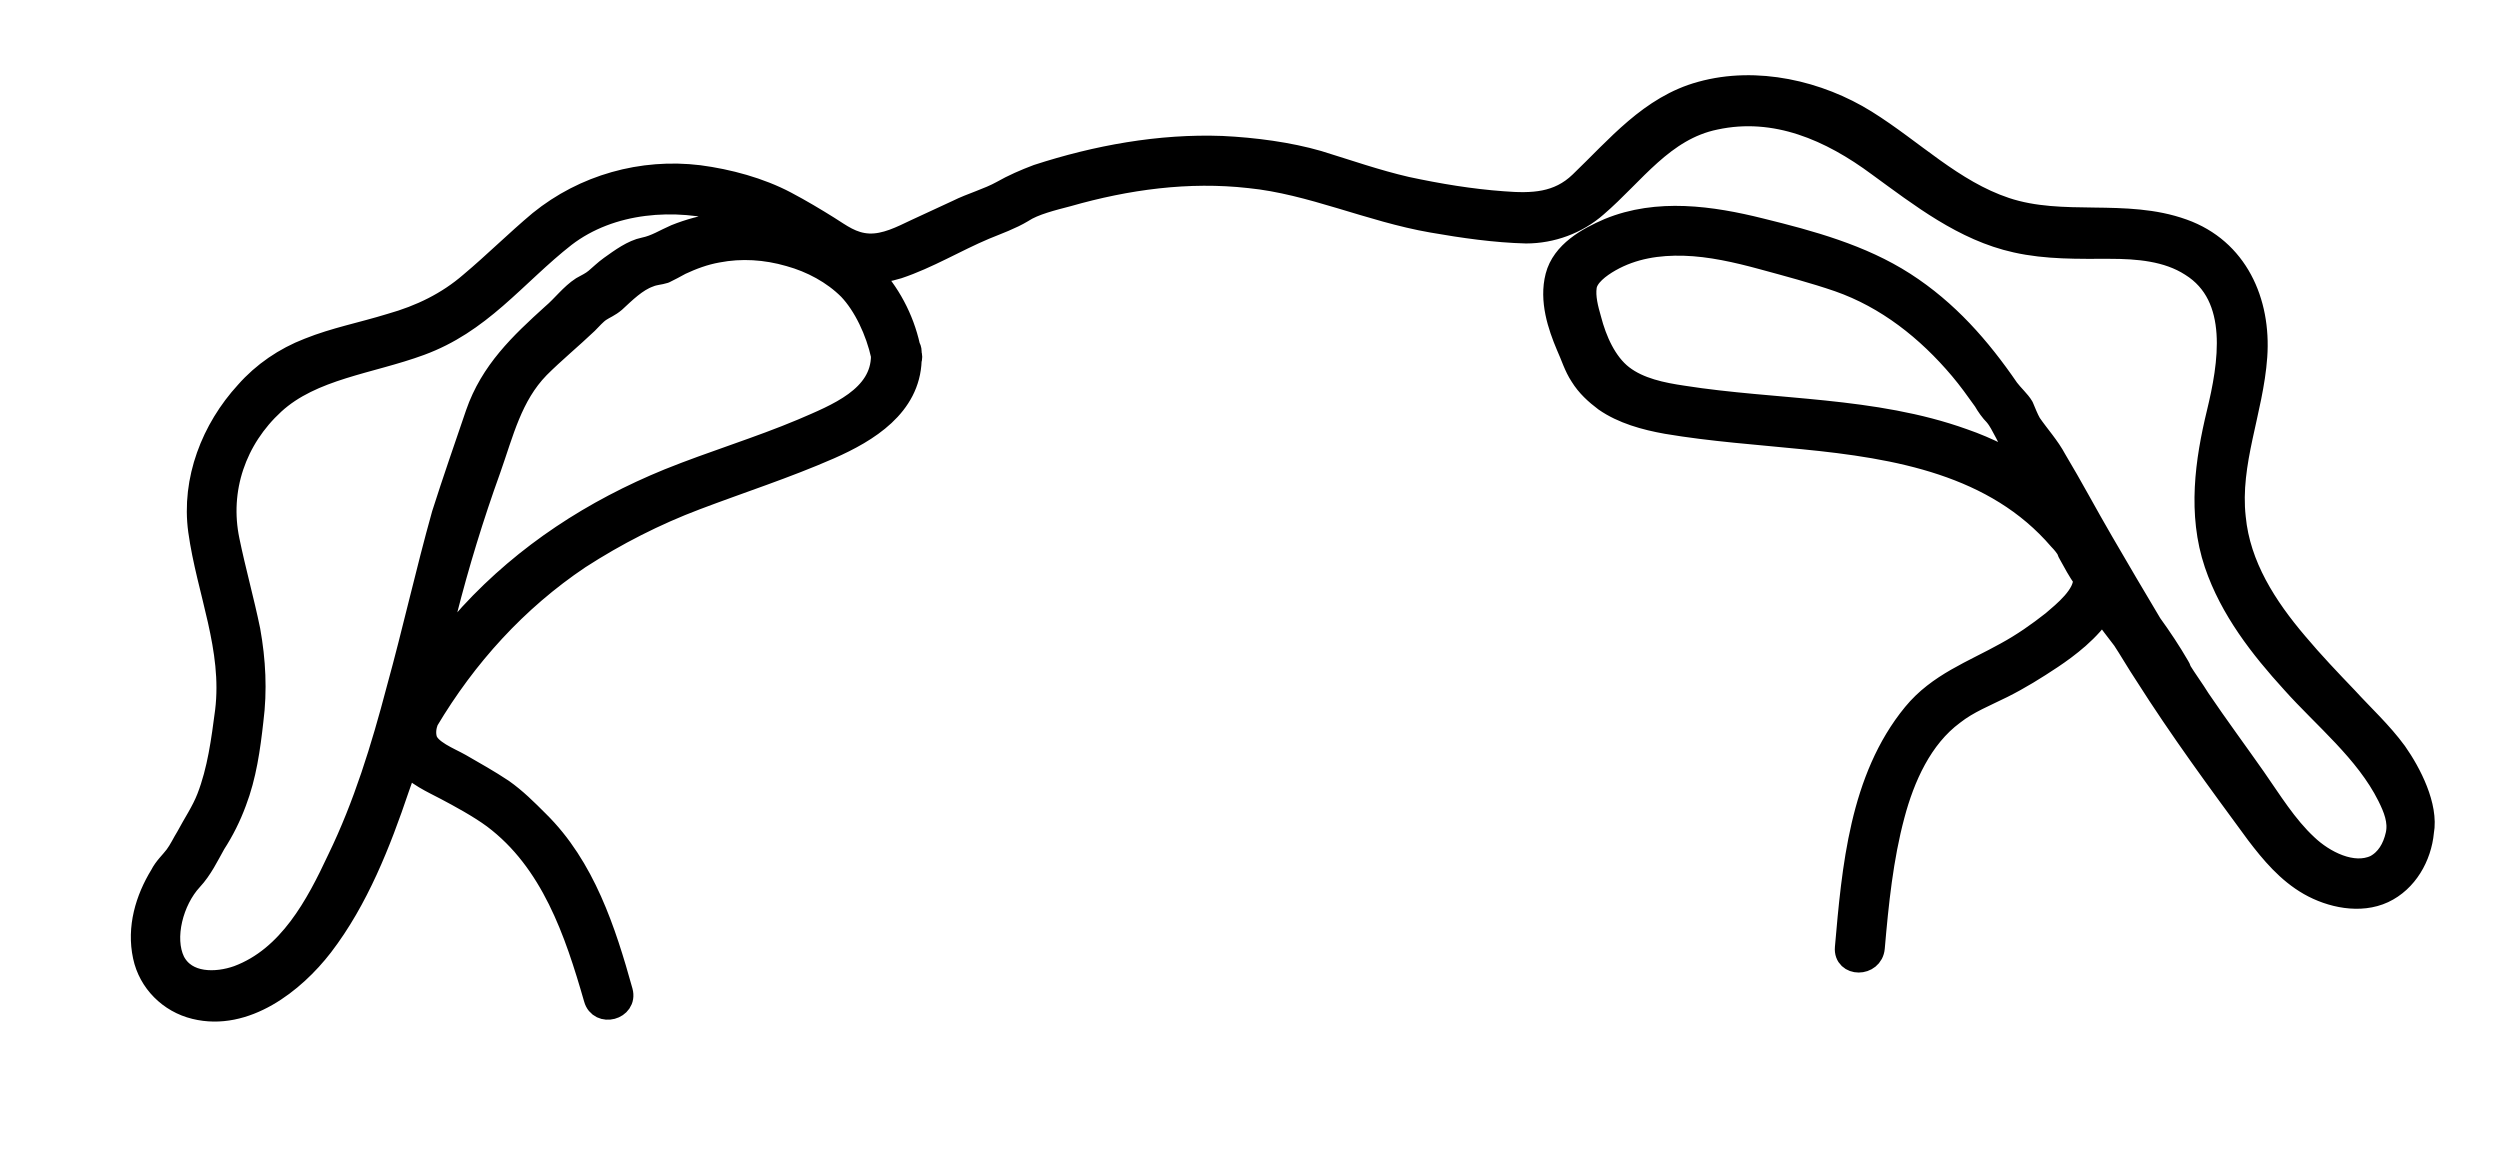 <?xml version="1.0" encoding="utf-8"?>
<!-- Generator: Adobe Illustrator 27.9.0, SVG Export Plug-In . SVG Version: 6.00 Build 0)  -->
<svg version="1.1" id="Layer_1" xmlns="http://www.w3.org/2000/svg" xmlns:xlink="http://www.w3.org/1999/xlink" x="0px" y="0px"
	 viewBox="0 0 325.5 149.8" style="enable-background:new 0 0 325.5 149.8;" xml:space="preserve">
<path style="stroke:#000000;stroke-width:3;stroke-linecap:round;stroke-linejoin:round;stroke-miterlimit:10;" d="M311.9,98
	c-1.9-2.6-4.3-4.8-6.4-7.1c-2.2-2.3-4.4-4.6-6.5-7.1c-4-4.7-7.5-10.1-8.1-16.4c-0.8-7.2,2.3-13.9,2.8-21s-2.5-13.9-9.5-16.4
	c-7.5-2.7-15.6-0.3-23.1-2.8c-6.9-2.3-12.1-7.6-18.2-11.4c-6.1-3.8-14.2-5.7-21.4-3.7c-6.6,1.8-10.9,7.1-15.7,11.7
	c-2.9,2.8-6.3,2.9-10.1,2.6c-4.2-0.3-8.4-1-12.6-1.9c-3.9-0.9-7.6-2.2-11.5-3.4c-3.8-1.1-8.3-1.7-12.5-1.9c-8.1-0.3-16.3,1.2-24,3.7
	c-1.6,0.6-3.2,1.3-4.6,2.1c-1.8,1-4,1.6-5.8,2.5l-5.4,2.5c-1.9,0.9-4,2-6.2,1.9s-3.7-1.3-5.3-2.3c-1.6-1-3.6-2.2-5.5-3.2
	c-3.4-1.8-7.5-2.9-11.3-3.4c-7.4-0.9-14.9,1.2-20.7,5.9c-3.1,2.6-5.9,5.4-9,8c-3,2.6-6.5,4.3-10.4,5.4c-3.9,1.2-7.2,1.8-10.7,3.2
	c-3.1,1.2-5.9,3.1-8.1,5.6c-4.4,4.8-7,11.4-6.1,18c1.1,7.9,4.5,15.3,3.5,23.5c-0.5,3.8-1,7.7-2.4,11.3c-0.7,1.8-1.8,3.4-2.7,5.1
	c-0.5,0.8-0.9,1.7-1.5,2.5S21.5,113,21,114c-1.9,3.1-3,6.8-2.2,10.5c0.7,3.3,3.3,5.9,6.6,6.7c6.5,1.6,12.8-3.3,16.5-8.1
	c4.6-6,7.5-13.4,9.9-20.5c0.4-1.1,0.8-2.2,1.1-3.4c1.2,1.6,3.5,2.6,5.2,3.5s4.3,2.3,6.2,3.7c7.6,5.7,10.7,14.9,13.2,23.6
	c0.6,2.2,4,1.3,3.4-0.9C78.7,121.2,76,112.9,70,107c-1.5-1.5-2.9-2.9-4.6-4.1c-1.8-1.2-3.6-2.2-5.5-3.3c-1.4-0.8-4.1-1.8-4.5-3.4
	c-0.2-0.8-0.1-1.6,0.2-2.4c5-8.4,11.6-15.7,19.8-21.2c4.8-3.1,9.9-5.7,15.2-7.7c5.8-2.2,11.7-4.1,17.4-6.6c5-2.2,10.3-5.5,10.5-11.4
	c0.1-0.3,0.1-0.6,0-0.8V46v-0.2c0-0.3-0.1-0.5-0.2-0.7c-0.8-3.6-2.6-7-5.2-9.7c1.3,0,2.5-0.2,3.8-0.6c3.9-1.3,7.5-3.5,11.3-5.1
	c1.7-0.7,3.4-1.3,4.9-2.2c1.5-1,4-1.6,5.9-2.1c7.7-2.2,15.7-3.3,23.7-2.4c8,0.8,15.7,4.4,23.8,5.8c4,0.7,8.2,1.3,12.2,1.4
	c3.3,0,6.6-1.2,9.1-3.4c4.9-4.2,8.7-10,15.5-11.4c7.9-1.7,15.1,1.5,21.3,6.1c5.5,4,11.1,8.4,17.9,9.9c4,0.9,8.1,0.8,12.2,0.8
	c3.6,0,7.5,0.3,10.6,2.3c6.6,4.1,5,13.1,3.5,19.3s-2.5,13.1-0.3,19.6c2,5.9,5.9,10.9,10,15.4c4.1,4.6,9.6,9,12.5,14.8
	c0.8,1.6,1.5,3.3,1.1,5.1s-1.3,3.3-2.8,4.1c-3,1.4-6.8-0.6-9-2.7c-2.7-2.5-4.7-5.8-6.8-8.8c-2.1-3-4.9-6.8-7.2-10.2
	c-0.8-1.3-1.7-2.5-2.5-3.8c0-0.2-0.1-0.3-0.2-0.5c-1.1-1.9-2.3-3.7-3.6-5.5c-2.1-3.5-4.2-7.1-6.3-10.7s-4-7.2-6.1-10.7
	c-0.9-1.7-2.2-3.1-3.3-4.7c-0.4-0.7-0.7-1.5-1-2.2c-0.4-0.7-1.3-1.5-1.9-2.3c-3.7-5.4-7.9-10.2-13.5-13.8s-12.2-5.4-18.7-7
	c-6.4-1.6-13.4-2.6-19.7,0c-2.8,1.2-6,3-6.8,6.1s0.3,6.4,1.4,9c0.6,1.3,1,2.7,1.8,3.9c0.8,1.3,1.9,2.3,3.1,3.2
	c2.3,1.6,5.2,2.4,8,2.9c5.9,1,11.9,1.4,17.8,2c12.2,1.2,25,3.4,33.4,13.2c0.4,0.4,0.8,0.9,1.1,1.4c0,0.2,0.1,0.3,0.2,0.5
	c0.6,1.1,1.2,2.2,1.9,3.2c0.2,2.2-2.7,4.5-4.1,5.7c-1.9,1.5-3.9,2.9-6.1,4.1c-4.3,2.4-8.8,4-12,7.9c-6.9,8.4-7.9,20.1-8.8,30.4
	c-0.2,2.3,3.3,2.3,3.5,0c0.5-5.8,1.1-11.7,2.6-17.3c1.3-4.9,3.6-10.1,7.8-13.2c1.9-1.5,4.2-2.4,6.4-3.5c2.2-1.1,4.3-2.4,6.4-3.8
	s5-3.6,6.6-6.2l0.2,0.3c0.8,1.2,1.7,2.3,2.6,3.5c0.8,1.2,1.9,3.1,2.9,4.6c4.5,7.1,9.5,13.9,14.5,20.7c1.9,2.5,4,5,6.8,6.6
	s6.6,2.4,9.6,1s4.8-4.6,5.1-7.8C316,105,313.8,100.7,311.9,98z M51.8,89.8c-2,7.6-4.3,15.1-7.7,22.1c-2.8,6-6.4,12.8-13.1,15.3
	c-2.8,1-6.8,1.1-8.4-2c-1.5-3.1-0.2-8,2.3-10.7c1.3-1.4,2.1-3.1,3-4.7c1.1-1.7,2-3.5,2.7-5.4c1.3-3.4,1.8-7,2.2-10.6
	c0.5-3.9,0.3-7.8-0.4-11.7c-0.8-3.9-1.9-7.8-2.7-11.7c-1.4-6.7,0.9-13.3,5.9-17.9s12.6-5.3,19.1-7.7c3.8-1.4,6.8-3.5,9.8-6.1
	c3-2.6,5.8-5.5,9-8c6-4.6,14.4-5.2,21.5-3.2c1.4,0.4,2.9,0.9,4.2,1.6c-3.8-0.4-7.7,0.2-11.2,1.6c-1.4,0.6-2.6,1.4-4.1,1.7
	s-3,1.4-4.4,2.4c-0.7,0.5-1.3,1.1-1.9,1.6s-1.1,0.7-1.8,1.1c-1.4,0.9-2.5,2.4-3.8,3.5c-4.2,3.8-8,7.4-9.9,12.9
	c-1.5,4.4-3,8.7-4.4,13.1C55.6,74.5,53.9,82.2,51.8,89.8z M114.9,46.3c0,5.5-6,7.8-10.4,9.7l0,0c-5.7,2.4-11.7,4.2-17.4,6.5
	c-9.8,4-18.6,9.7-25.8,17.5c-1.7,1.9-3.4,3.9-4.9,6l1.6-6.3c1.6-6.3,3.5-12.5,5.7-18.6c1.7-4.8,2.8-9.6,6.4-13.3
	c2-2,4.2-3.8,6.3-5.8c0.5-0.5,1.1-1.2,1.7-1.6c0.6-0.4,1.2-0.6,1.9-1.2c1.3-1.2,2.8-2.7,4.5-3.3c0.7-0.3,1.4-0.3,2-0.5
	c0.6-0.3,1.4-0.7,2.1-1.1c1.5-0.7,3.1-1.3,4.8-1.6c3.1-0.6,6.3-0.4,9.4,0.5c2.9,0.8,5.7,2.3,7.8,4.4
	C112.6,39.7,114.2,43.1,114.9,46.3z M255.6,57.3c-11.7-4.2-24.4-3.7-36.5-5.6l0,0c-2.7-0.4-5.7-1-7.9-2.7s-3.5-4.7-4.2-7.4
	c-0.4-1.4-0.8-2.9-0.6-4.3c0.2-1.4,1.8-2.6,3.2-3.4c3-1.7,6.3-2.2,9.7-2.1s6.9,0.9,10.2,1.8s6.7,1.8,9.9,2.9
	c6.3,2.2,11.6,6.4,15.9,11.5c1.1,1.3,2.1,2.7,3.1,4.1c0.4,0.7,0.9,1.4,1.4,1.9c0.6,0.7,0.9,1.4,1.4,2.3c0.8,1.8,2.3,3.2,3.4,4.9
	l0.5,0.8C261.9,60,258.8,58.4,255.6,57.3z"/>
</svg>
